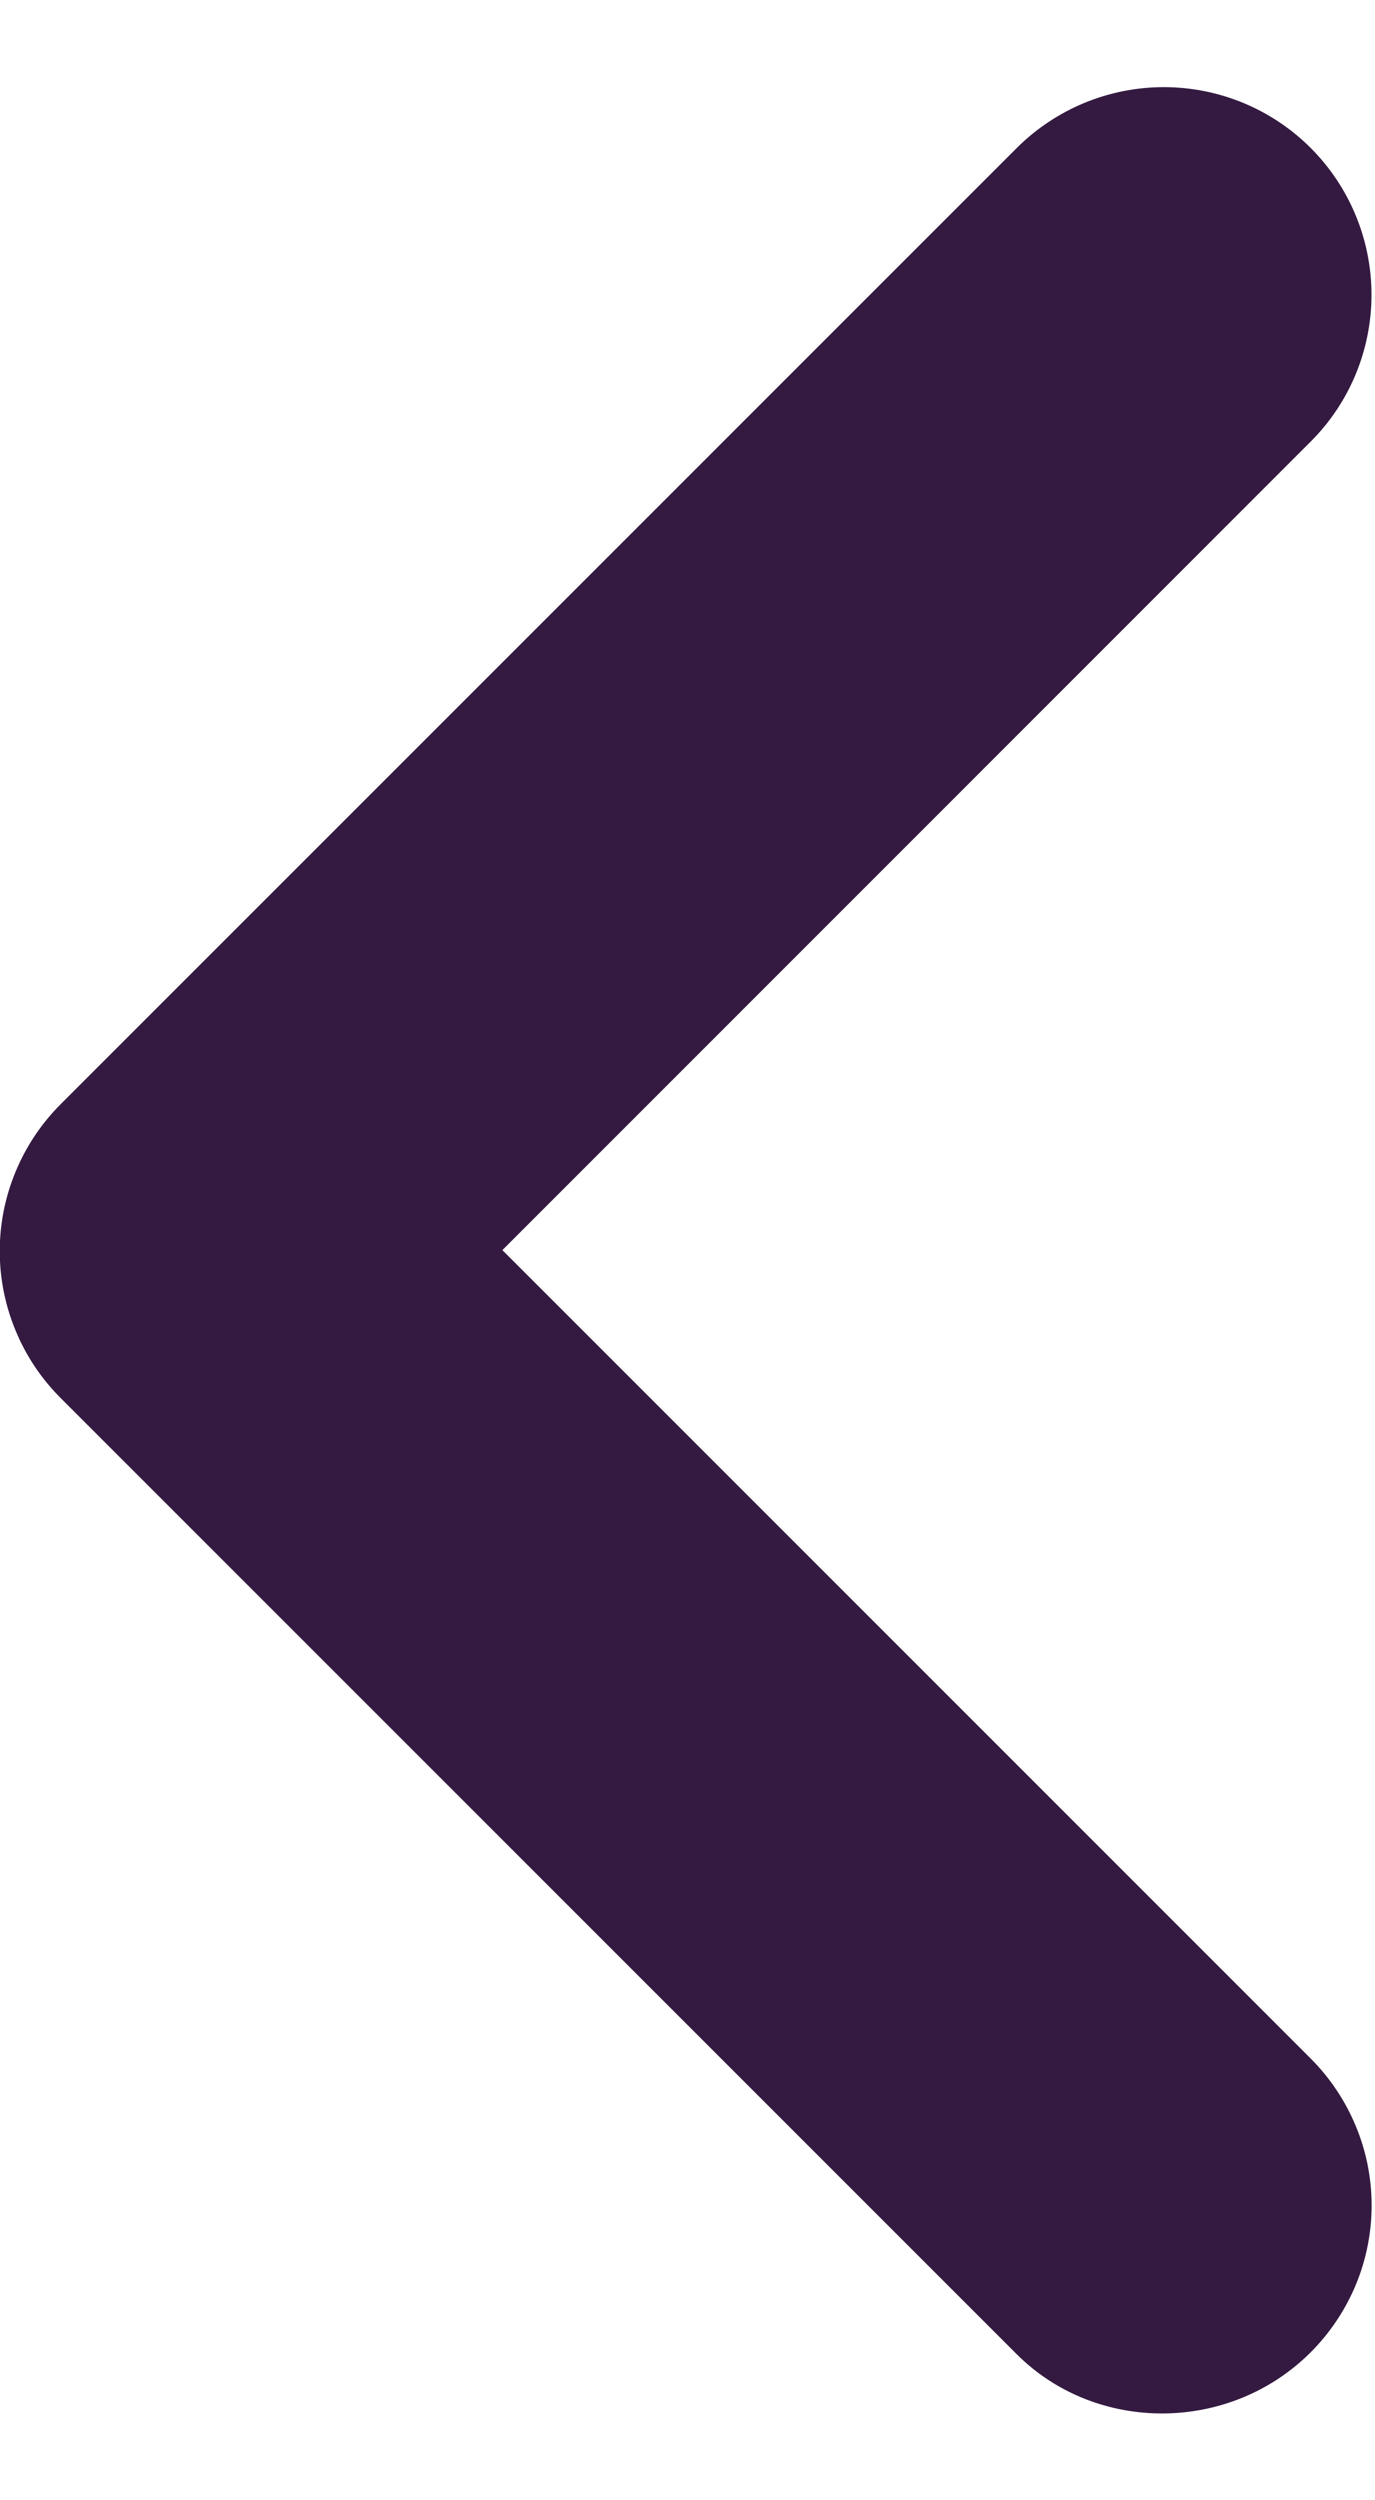 <svg width="11" height="20" viewBox="0 0 11 20" fill="none" xmlns="http://www.w3.org/2000/svg">
<path d="M10.485 18.817C10.64 18.662 10.762 18.479 10.846 18.278C10.93 18.076 10.973 17.86 10.973 17.642C10.973 17.423 10.93 17.207 10.846 17.006C10.762 16.804 10.64 16.621 10.485 16.466L4.019 10L10.485 3.533C10.797 3.222 10.972 2.799 10.972 2.358C10.972 1.918 10.797 1.495 10.485 1.183C10.174 0.872 9.751 0.697 9.31 0.697C8.87 0.697 8.447 0.872 8.135 1.183L0.485 8.833C0.331 8.987 0.208 9.171 0.125 9.372C0.041 9.574 -0.002 9.79 -0.002 10.008C-0.002 10.226 0.041 10.443 0.125 10.644C0.208 10.846 0.331 11.029 0.485 11.183L8.135 18.833C8.769 19.466 9.835 19.466 10.485 18.817Z" fill="#341A41"/>
</svg>